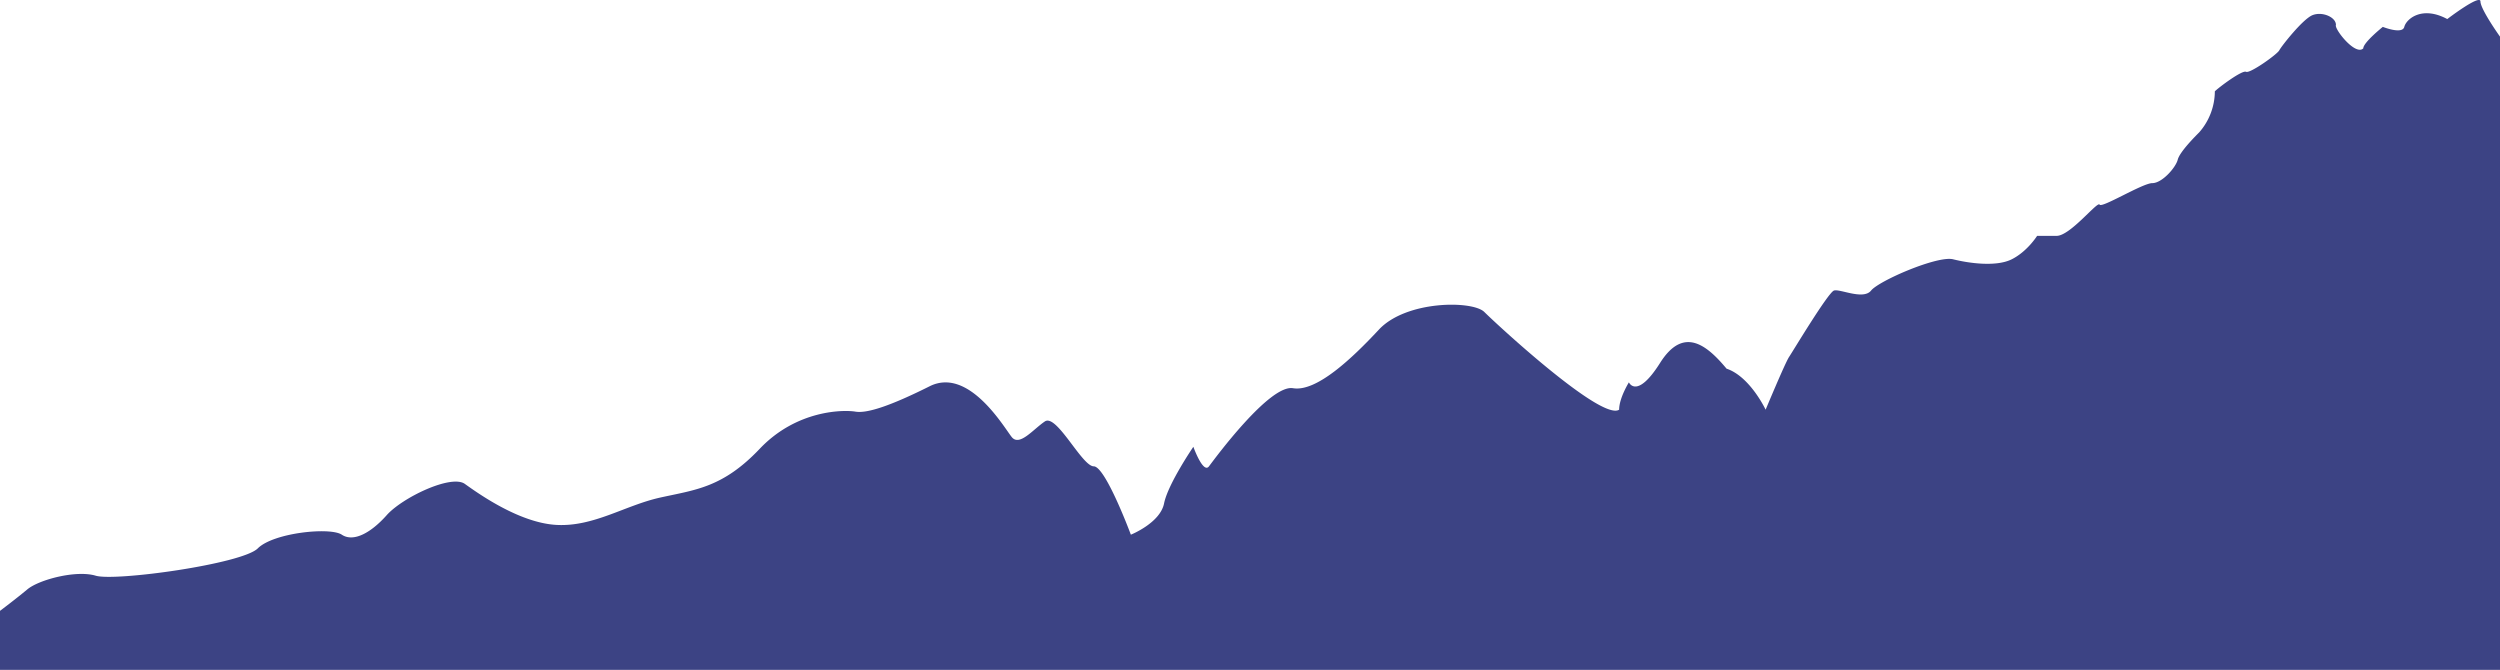 <svg id="Calque_1" data-name="Calque 1" xmlns="http://www.w3.org/2000/svg" viewBox="0 0 1280 342.97"><defs><style>.cls-1{fill:#3c4384;}</style></defs><title>montagneBleu</title><path class="cls-1" d="M1280.63,19.79s-10-14-10-18-17,9-17,9c-13-7-21,0-22,4s-11,0-11,0-10,8-10,11c-4,4-15-10-14-12,0-4-7-7-12-5s-16,16-17,18-15,12-17,11-14,8-16,10a32.07,32.07,0,0,1-8,21c-2,2-10,10-11,14s-8,12-13,12-26,13-27,11-15,16-22,16h-10s-5,8-13,12-22,2-30,0-38,11-42,16-16-1-19,0-21,31-23,34-12,27-12,27-8-17-20-21c-10-12-22-22-34-3s-16,10-16,10-5,8-5,14c-9,6-63-44-69-50s-40-6-54,9-32,32-44,30-40,36-43,40-8-10-8-10-13,19-15,29-17,16-17,16-13-35-19-35-19-27-25-23-13,13-17,8-22-36-42-26-32,14-38,13-30-1-49,19-33,21-51,25-34,15-53,14-40-16-47-21-32,7-40,16-17,14-23,10-35-1-43,7-73,17-83,14-29,2-35,7-14,11-14,11V344h1280Z" transform="translate(-0.63 -1.03)"/></svg>